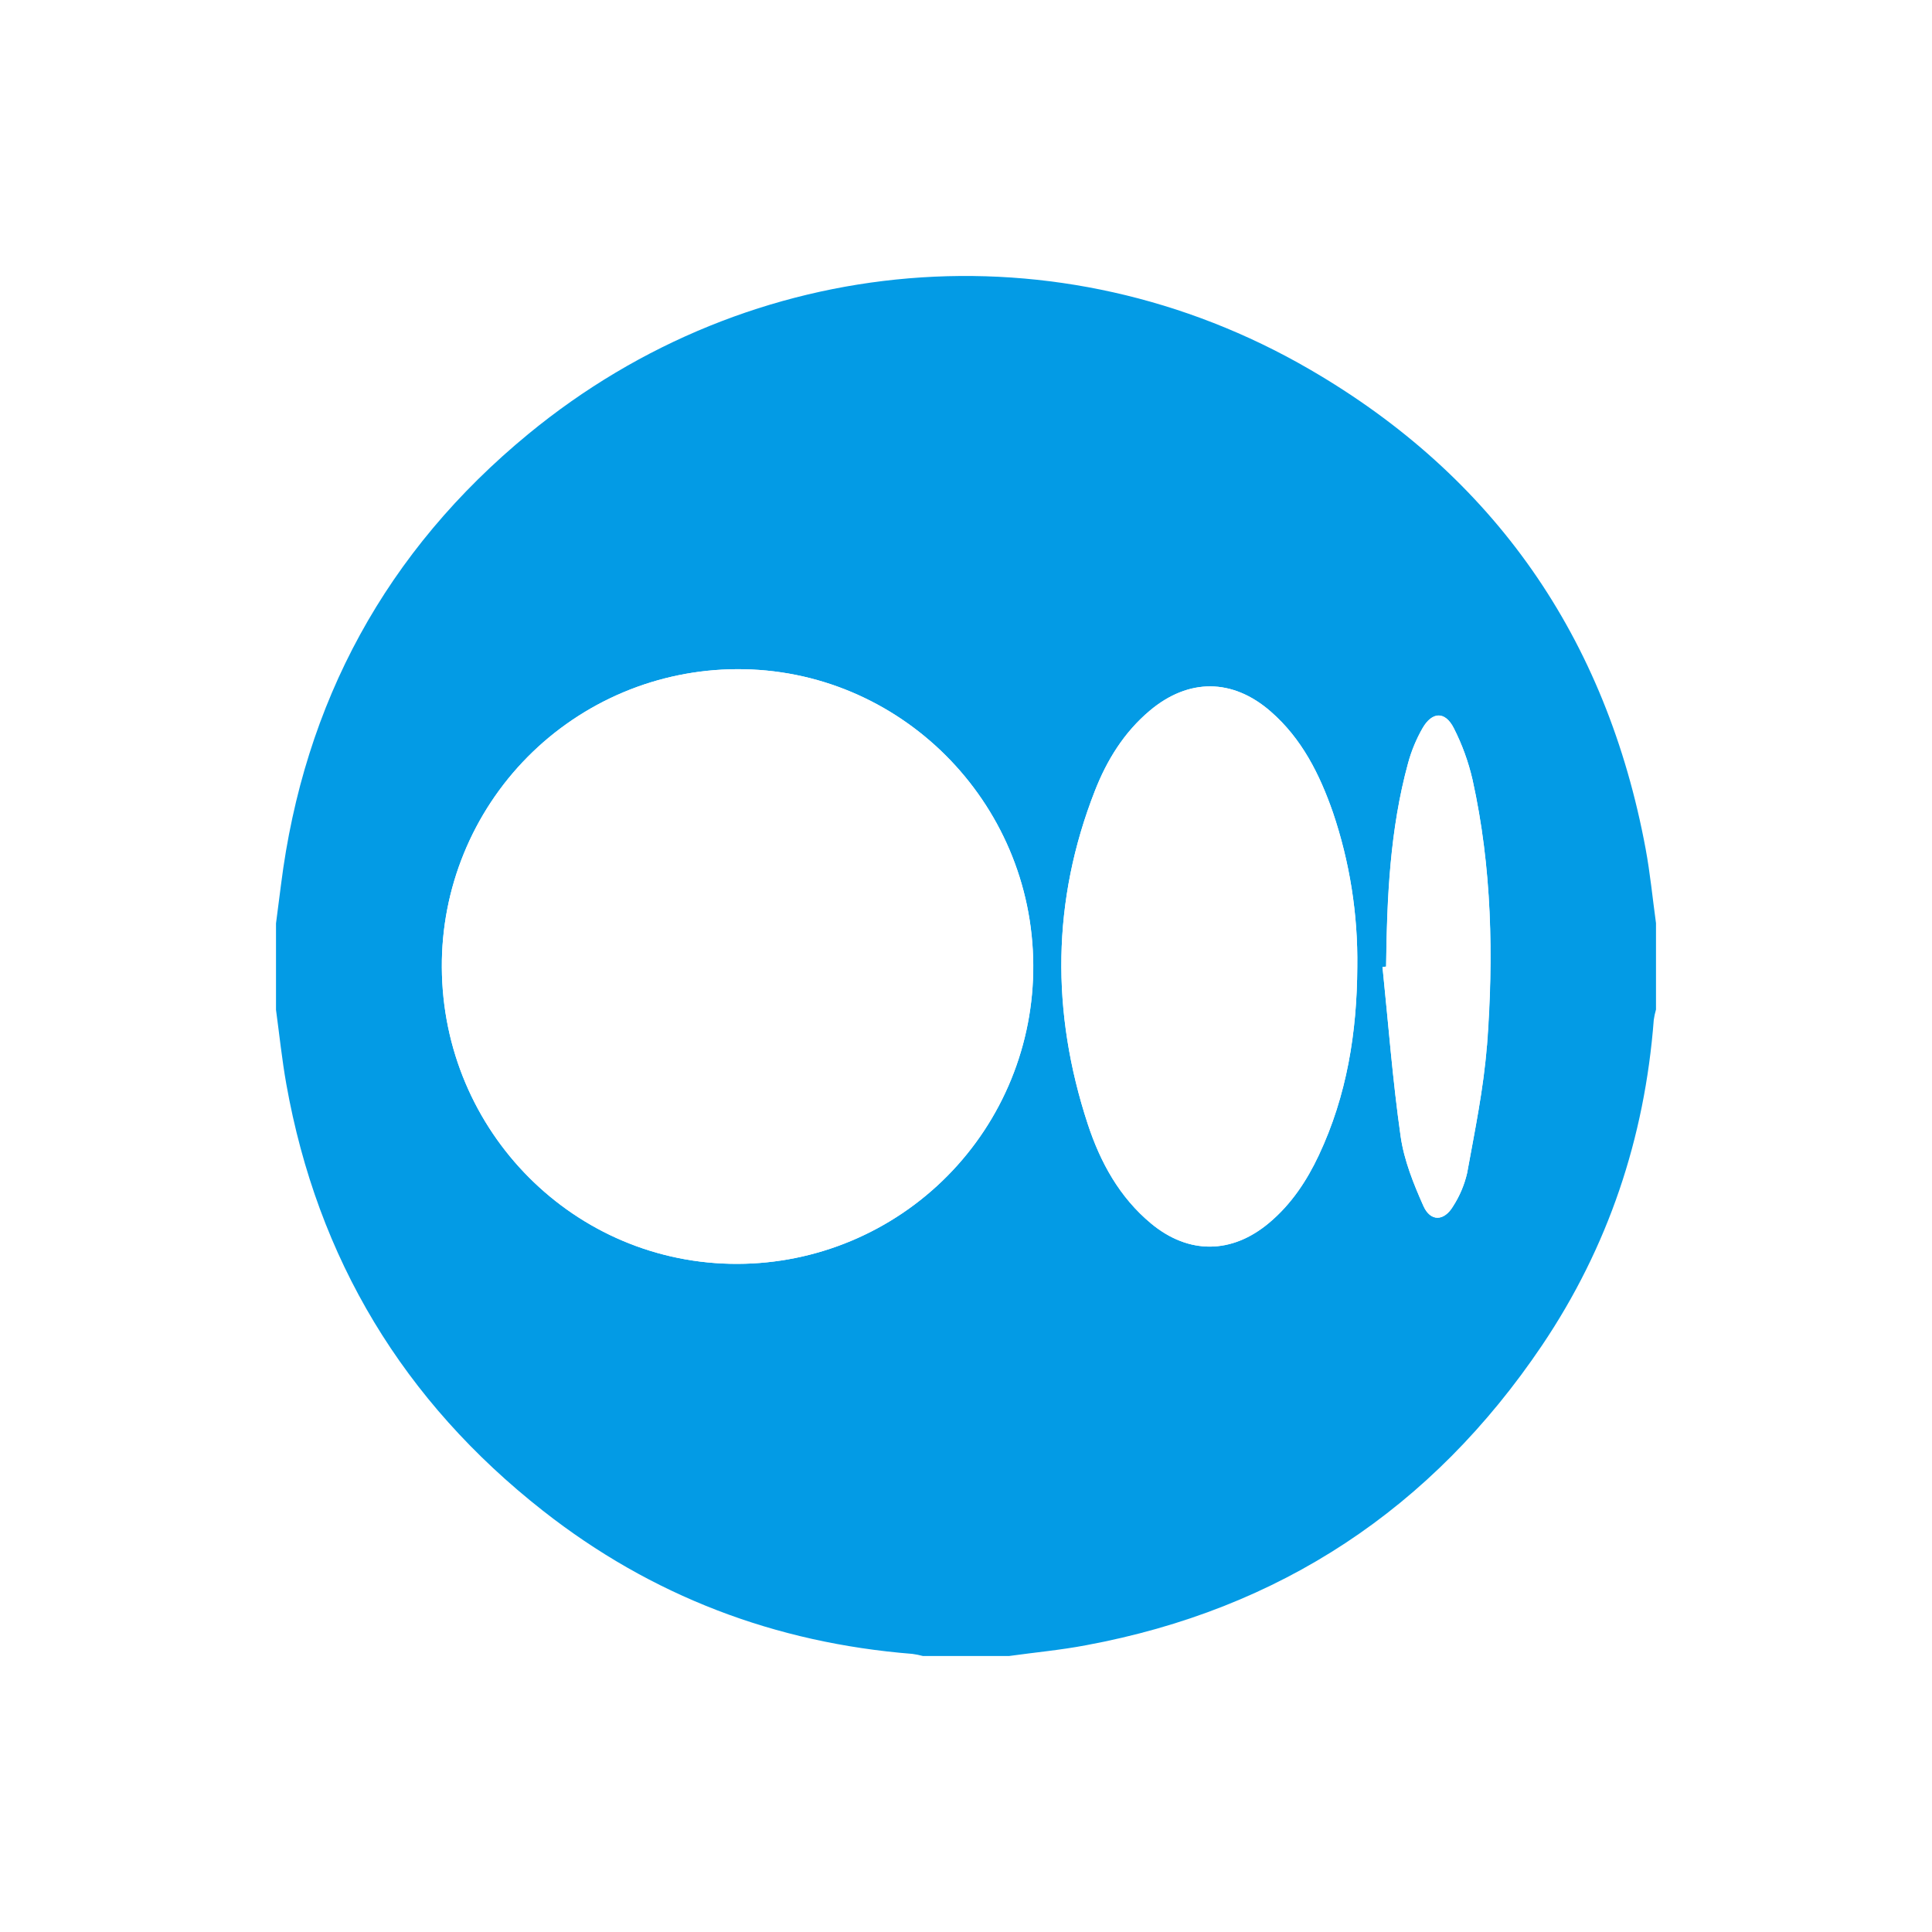 <svg width="70" height="70" viewBox="0 0 70 70" fill="none" xmlns="http://www.w3.org/2000/svg">
<g filter="url(#filter0_d_51_26)">
<path d="M47.444 9.379C38.385 4.122 27.236 5.068 19.143 11.725C13.999 15.957 11.013 21.437 10.18 28.064C10.122 28.528 10.06 28.993 10 29.457V32.586C10.122 33.484 10.215 34.388 10.374 35.281C11.504 41.615 14.621 46.771 19.674 50.739C23.6 53.823 28.082 55.528 33.062 55.924C33.189 55.941 33.314 55.967 33.438 56H36.562C37.493 55.87 38.431 55.785 39.354 55.609C46.376 54.306 51.884 50.656 55.867 44.751C58.267 41.191 59.59 37.236 59.919 32.953C59.937 32.826 59.964 32.7 60 32.577V29.448C59.876 28.55 59.789 27.643 59.624 26.753C58.203 19.123 54.154 13.268 47.444 9.379ZM26.73 41.792C20.828 41.812 16.035 37.006 16.009 31.041C16.002 29.63 16.272 28.232 16.805 26.926C17.338 25.62 18.122 24.432 19.114 23.429C20.105 22.427 21.284 21.63 22.584 21.083C23.883 20.537 25.277 20.253 26.686 20.246C32.583 20.212 37.413 25.031 37.438 30.972C37.446 32.387 37.176 33.789 36.642 35.099C36.108 36.41 35.322 37.601 34.327 38.606C33.333 39.612 32.15 40.41 30.846 40.957C29.542 41.504 28.144 41.788 26.73 41.792ZM47.784 37.854C47.345 38.789 46.78 39.639 45.978 40.31C44.629 41.441 43.069 41.456 41.712 40.335C40.559 39.381 39.865 38.108 39.41 36.722C38.083 32.674 38.108 28.64 39.671 24.651C40.107 23.536 40.73 22.527 41.663 21.745C43.065 20.572 44.658 20.572 46.04 21.78C47.167 22.761 47.811 24.049 48.293 25.43C48.904 27.234 49.203 29.129 49.177 31.035C49.165 33.4 48.802 35.694 47.784 37.854ZM53.874 33.892C53.755 35.436 53.436 36.969 53.159 38.499C53.061 38.926 52.889 39.333 52.652 39.701C52.328 40.249 51.833 40.27 51.577 39.701C51.217 38.895 50.874 38.043 50.75 37.178C50.46 35.142 50.303 33.086 50.092 31.038L50.223 31.023C50.253 28.536 50.359 26.055 51.022 23.637C51.143 23.2 51.318 22.779 51.543 22.385C51.893 21.78 52.365 21.771 52.676 22.385C52.977 22.976 53.204 23.602 53.353 24.249C54.057 27.429 54.121 30.66 53.88 33.892H53.874Z" fill="#039BE5"/>
<path d="M26.685 20.246C25.276 20.253 23.881 20.537 22.582 21.083C21.283 21.63 20.104 22.427 19.112 23.429C18.121 24.432 17.336 25.62 16.804 26.926C16.271 28.232 16 29.63 16.008 31.041C16.034 37.006 20.825 41.812 26.729 41.792C28.142 41.787 29.541 41.504 30.844 40.957C32.147 40.41 33.33 39.611 34.325 38.606C35.319 37.602 36.106 36.41 36.639 35.1C37.173 33.79 37.443 32.388 37.435 30.973C37.411 25.031 32.582 20.212 26.685 20.246Z" fill="white"/>
<path d="M46.041 21.78C44.658 20.575 43.065 20.566 41.663 21.745C40.731 22.527 40.107 23.536 39.671 24.651C38.108 28.639 38.084 32.674 39.41 36.722C39.865 38.108 40.559 39.381 41.712 40.335C43.069 41.456 44.629 41.441 45.978 40.31C46.78 39.639 47.345 38.789 47.784 37.854C48.798 35.694 49.166 33.4 49.177 31.036C49.204 29.131 48.905 27.235 48.293 25.431C47.811 24.049 47.167 22.761 46.041 21.78Z" fill="white"/>
<path d="M52.673 22.382C52.362 21.764 51.892 21.773 51.54 22.382C51.315 22.776 51.14 23.197 51.02 23.635C50.357 26.053 50.25 28.533 50.22 31.02L50.09 31.036C50.301 33.084 50.457 35.139 50.747 37.175C50.871 38.041 51.215 38.892 51.574 39.699C51.835 40.273 52.325 40.253 52.65 39.699C52.887 39.331 53.058 38.924 53.156 38.497C53.434 36.967 53.753 35.434 53.871 33.889C54.118 30.658 54.055 27.427 53.35 24.243C53.201 23.598 52.974 22.973 52.673 22.382Z" fill="white"/>
</g>
<defs>
<filter id="filter0_d_51_26" x="0" y="-0.001" width="70" height="70.001" filterUnits="userSpaceOnUse" color-interpolation-filters="sRGB">
<feFlood flood-opacity="0" result="BackgroundImageFix"/>
<feColorMatrix in="SourceAlpha" type="matrix" values="0 0 0 0 0 0 0 0 0 0 0 0 0 0 0 0 0 0 127 0" result="hardAlpha"/>
<feOffset dy="4"/>
<feGaussianBlur stdDeviation="5"/>
<feComposite in2="hardAlpha" operator="out"/>
<feColorMatrix type="matrix" values="0 0 0 0 0 0 0 0 0 0 0 0 0 0 0 0 0 0 0.15 0"/>
<feBlend mode="normal" in2="BackgroundImageFix" result="effect1_dropShadow_51_26"/>
<feBlend mode="normal" in="SourceGraphic" in2="effect1_dropShadow_51_26" result="shape"/>
</filter>
</defs>
</svg>
